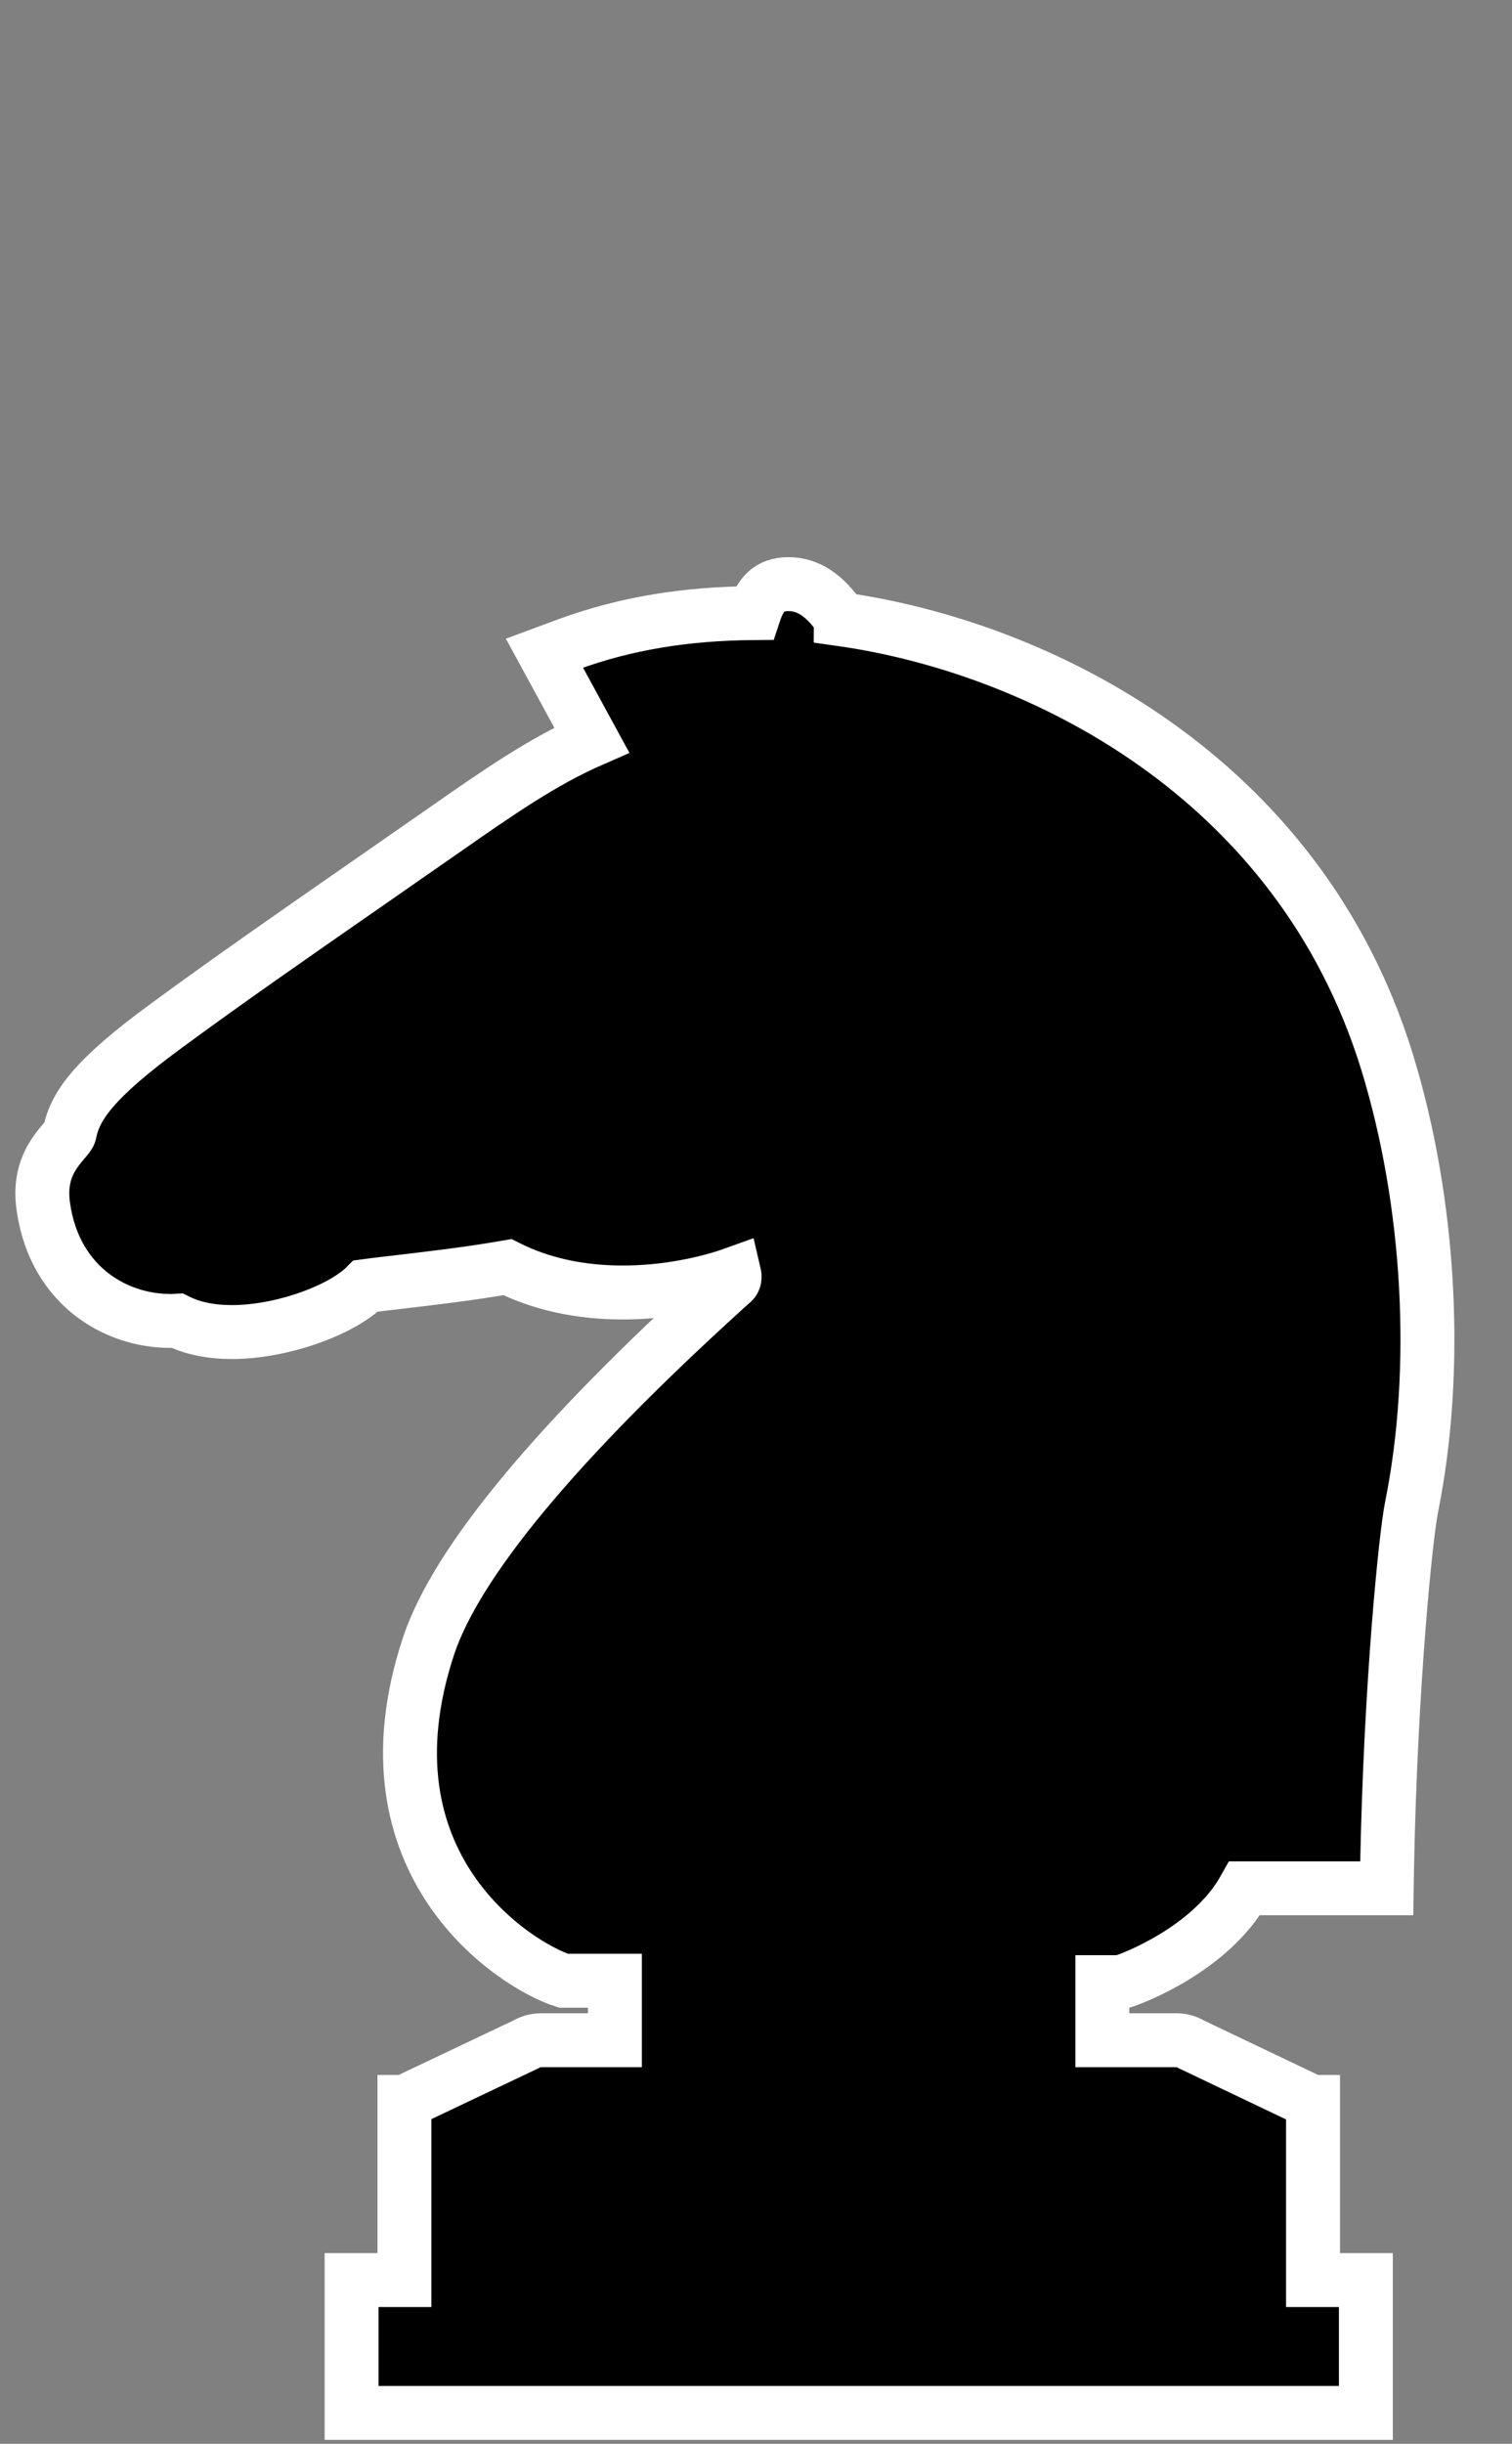 <?xml version="1.0" encoding="UTF-8"?><svg id="a" xmlns="http://www.w3.org/2000/svg" viewBox="0 0 84.12 135.93"><rect x="0" y="0" width="84.12" height="135.93" fill="#808080" stroke="none"/><defs><style>.b{stroke:#fff;stroke-miterlimit:10;stroke-width:3px;}</style></defs><path class="b" d="M46.78,34.42c-.88-1.31-1.83-1.93-2.91-1.93s-1.57,.58-1.91,1.61c-3.86,.03-7.15,.58-10.32,1.73l-1.35,.5,2.63,4.83c-2.72,1.19-5.18,2.9-8.16,4.98l-4.27,2.97c-4.06,2.82-7.89,5.48-11.23,7.94-4.09,2.99-5.09,4.5-5.38,5.95-.01,.11-.18,.3-.35,.5-.55,.66-1.4,1.67-1.12,3.61,.64,4.56,4.29,6.53,7.45,6.35,.84,.42,1.86,.63,3.05,.63,2.76,0,6.1-1.21,7.44-2.56,.58-.08,1.24-.15,1.98-.24,1.7-.2,3.77-.44,5.9-.81,1.85,.93,4.01,1.41,6.42,1.41s4.7-.5,6.2-1.04c.04,.17,.03,.34-.09,.45l-.37,.33c-9.42,8.54-14.98,15.24-16.54,19.9-4.06,12.24,4.89,17.82,7.5,18.64h2.86v3.31h-4.1c-.31,0-.6,.08-.85,.23l-6.74,3.2h-.02v9.91h-2.94v7.39h56.43v-7.39h-2.94v-9.91h-.06l-6.71-3.2c-.24-.15-.54-.23-.85-.23h-4.1v-3.23h1.02l.28-.09c.24-.08,4.7-1.68,6.62-5.13h7.9l.02-1.2c.2-10.25,1.05-18.46,1.36-19.99,1.55-7.68,1.04-16.93-1.35-24.74-4.93-16.03-19.51-23.12-30.4-24.66Z"/></svg>